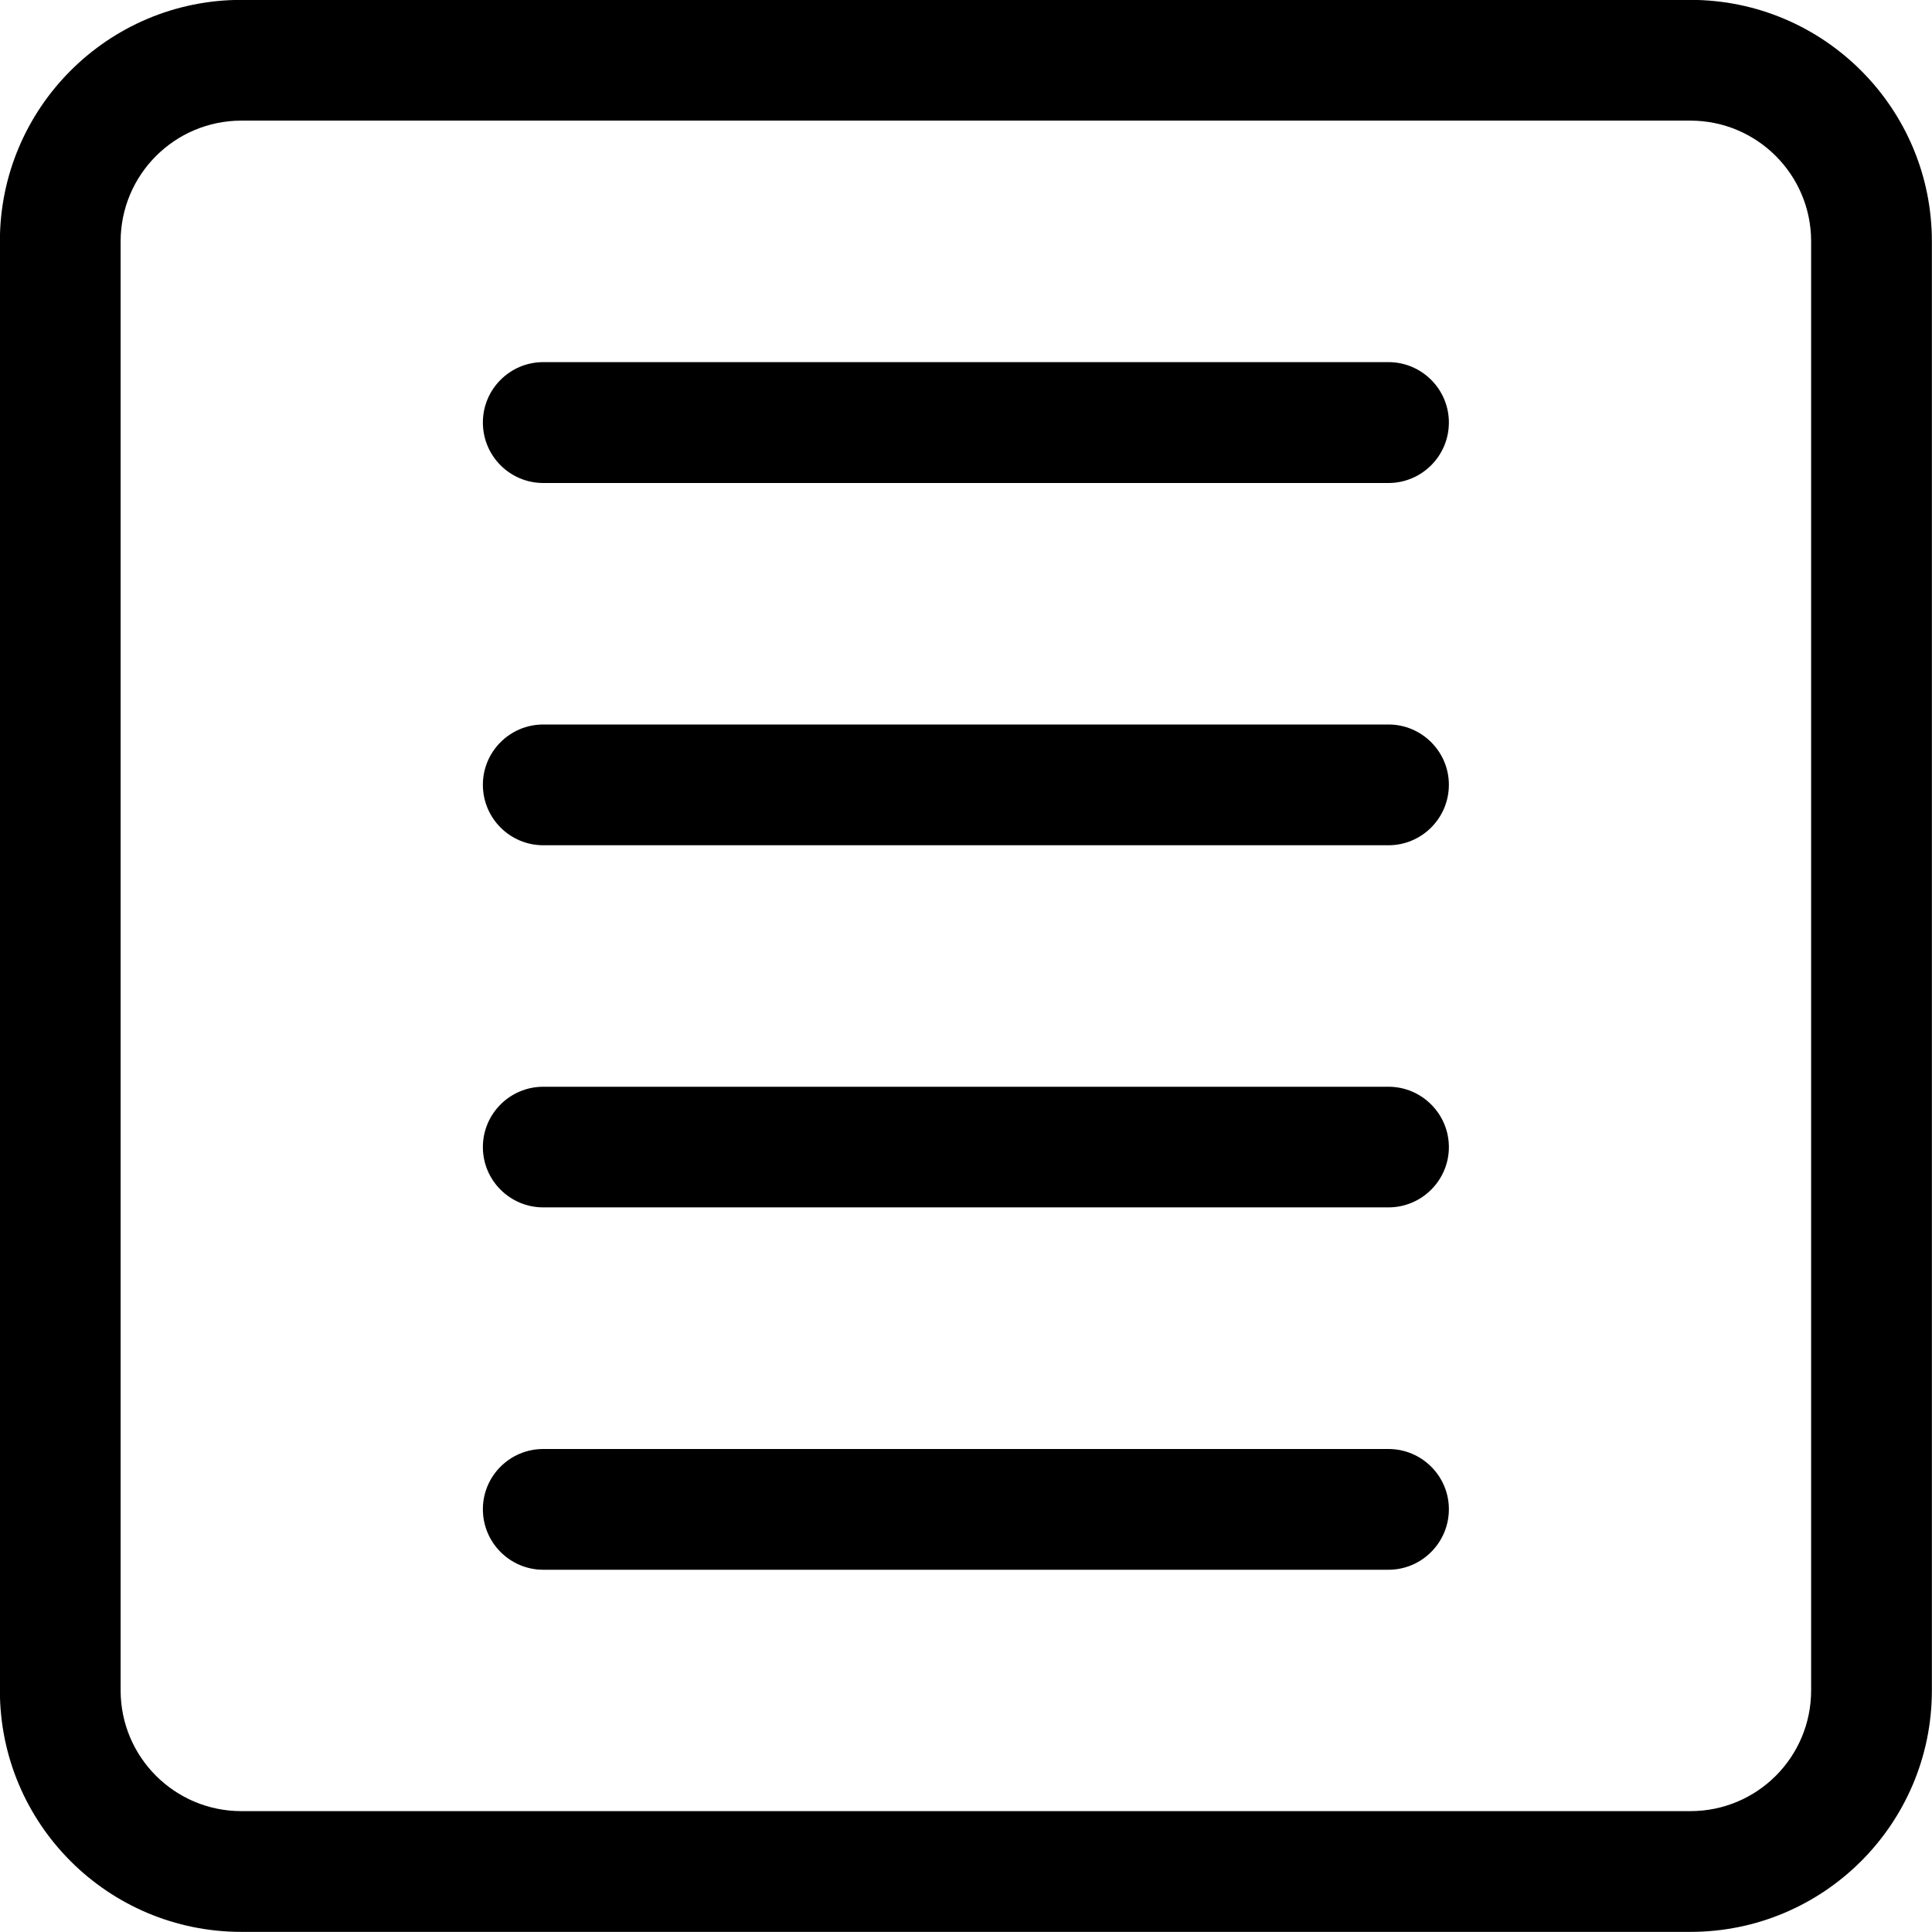 <?xml version="1.0" encoding="iso-8859-1"?>
<!-- Generator: Adobe Illustrator 16.0.0, SVG Export Plug-In . SVG Version: 6.00 Build 0)  -->
<!DOCTYPE svg PUBLIC "-//W3C//DTD SVG 1.1//EN" "http://www.w3.org/Graphics/SVG/1.1/DTD/svg11.dtd">
<svg version="1.1" xmlns="http://www.w3.org/2000/svg" xmlns:xlink="http://www.w3.org/1999/xlink" x="0px" y="0px" width="16px"
	 height="16px" viewBox="0 0 16 16" style="enable-background:new 0 0 16 16;" xml:space="preserve">
<g id="doc-binder-four" style="enable-background:new    ;">
	<g id="doc-binder-four_2_">
		<g>
			<path d="M13.999-0.001h-12c-1.105,0-2,0.896-2,2v12c0,1.105,0.895,2,2,2h12c1.104,0,2-0.895,2-2v-12
				C15.999,0.895,15.103-0.001,13.999-0.001z M14.999,13.999c0,0.553-0.447,1-1,1h-12c-0.552,0-1-0.447-1-1v-12c0-0.552,0.448-1,1-1
				h12c0.553,0,1,0.448,1,1V13.999z M11.499,12h-7c-0.276,0-0.5,0.223-0.5,0.499S4.223,13,4.499,13h7c0.275,0,0.5-0.225,0.5-0.501
				S11.774,12,11.499,12z M11.499,9h-7c-0.276,0-0.5,0.224-0.5,0.5c0,0.275,0.224,0.499,0.5,0.499h7c0.275,0,0.5-0.224,0.5-0.499
				C11.999,9.224,11.774,9,11.499,9z M11.499,2.999h-7c-0.276,0-0.5,0.224-0.5,0.5C3.999,3.776,4.223,4,4.499,4h7
				c0.275,0,0.5-0.224,0.5-0.501C11.999,3.223,11.774,2.999,11.499,2.999z M11.499,6h-7c-0.276,0-0.5,0.224-0.5,0.499
				C3.999,6.776,4.223,7,4.499,7h7c0.275,0,0.5-0.224,0.5-0.501C11.999,6.224,11.774,6,11.499,6z"/>
		</g>
	</g>
</g>
<g id="Layer_1">
</g>
</svg>
